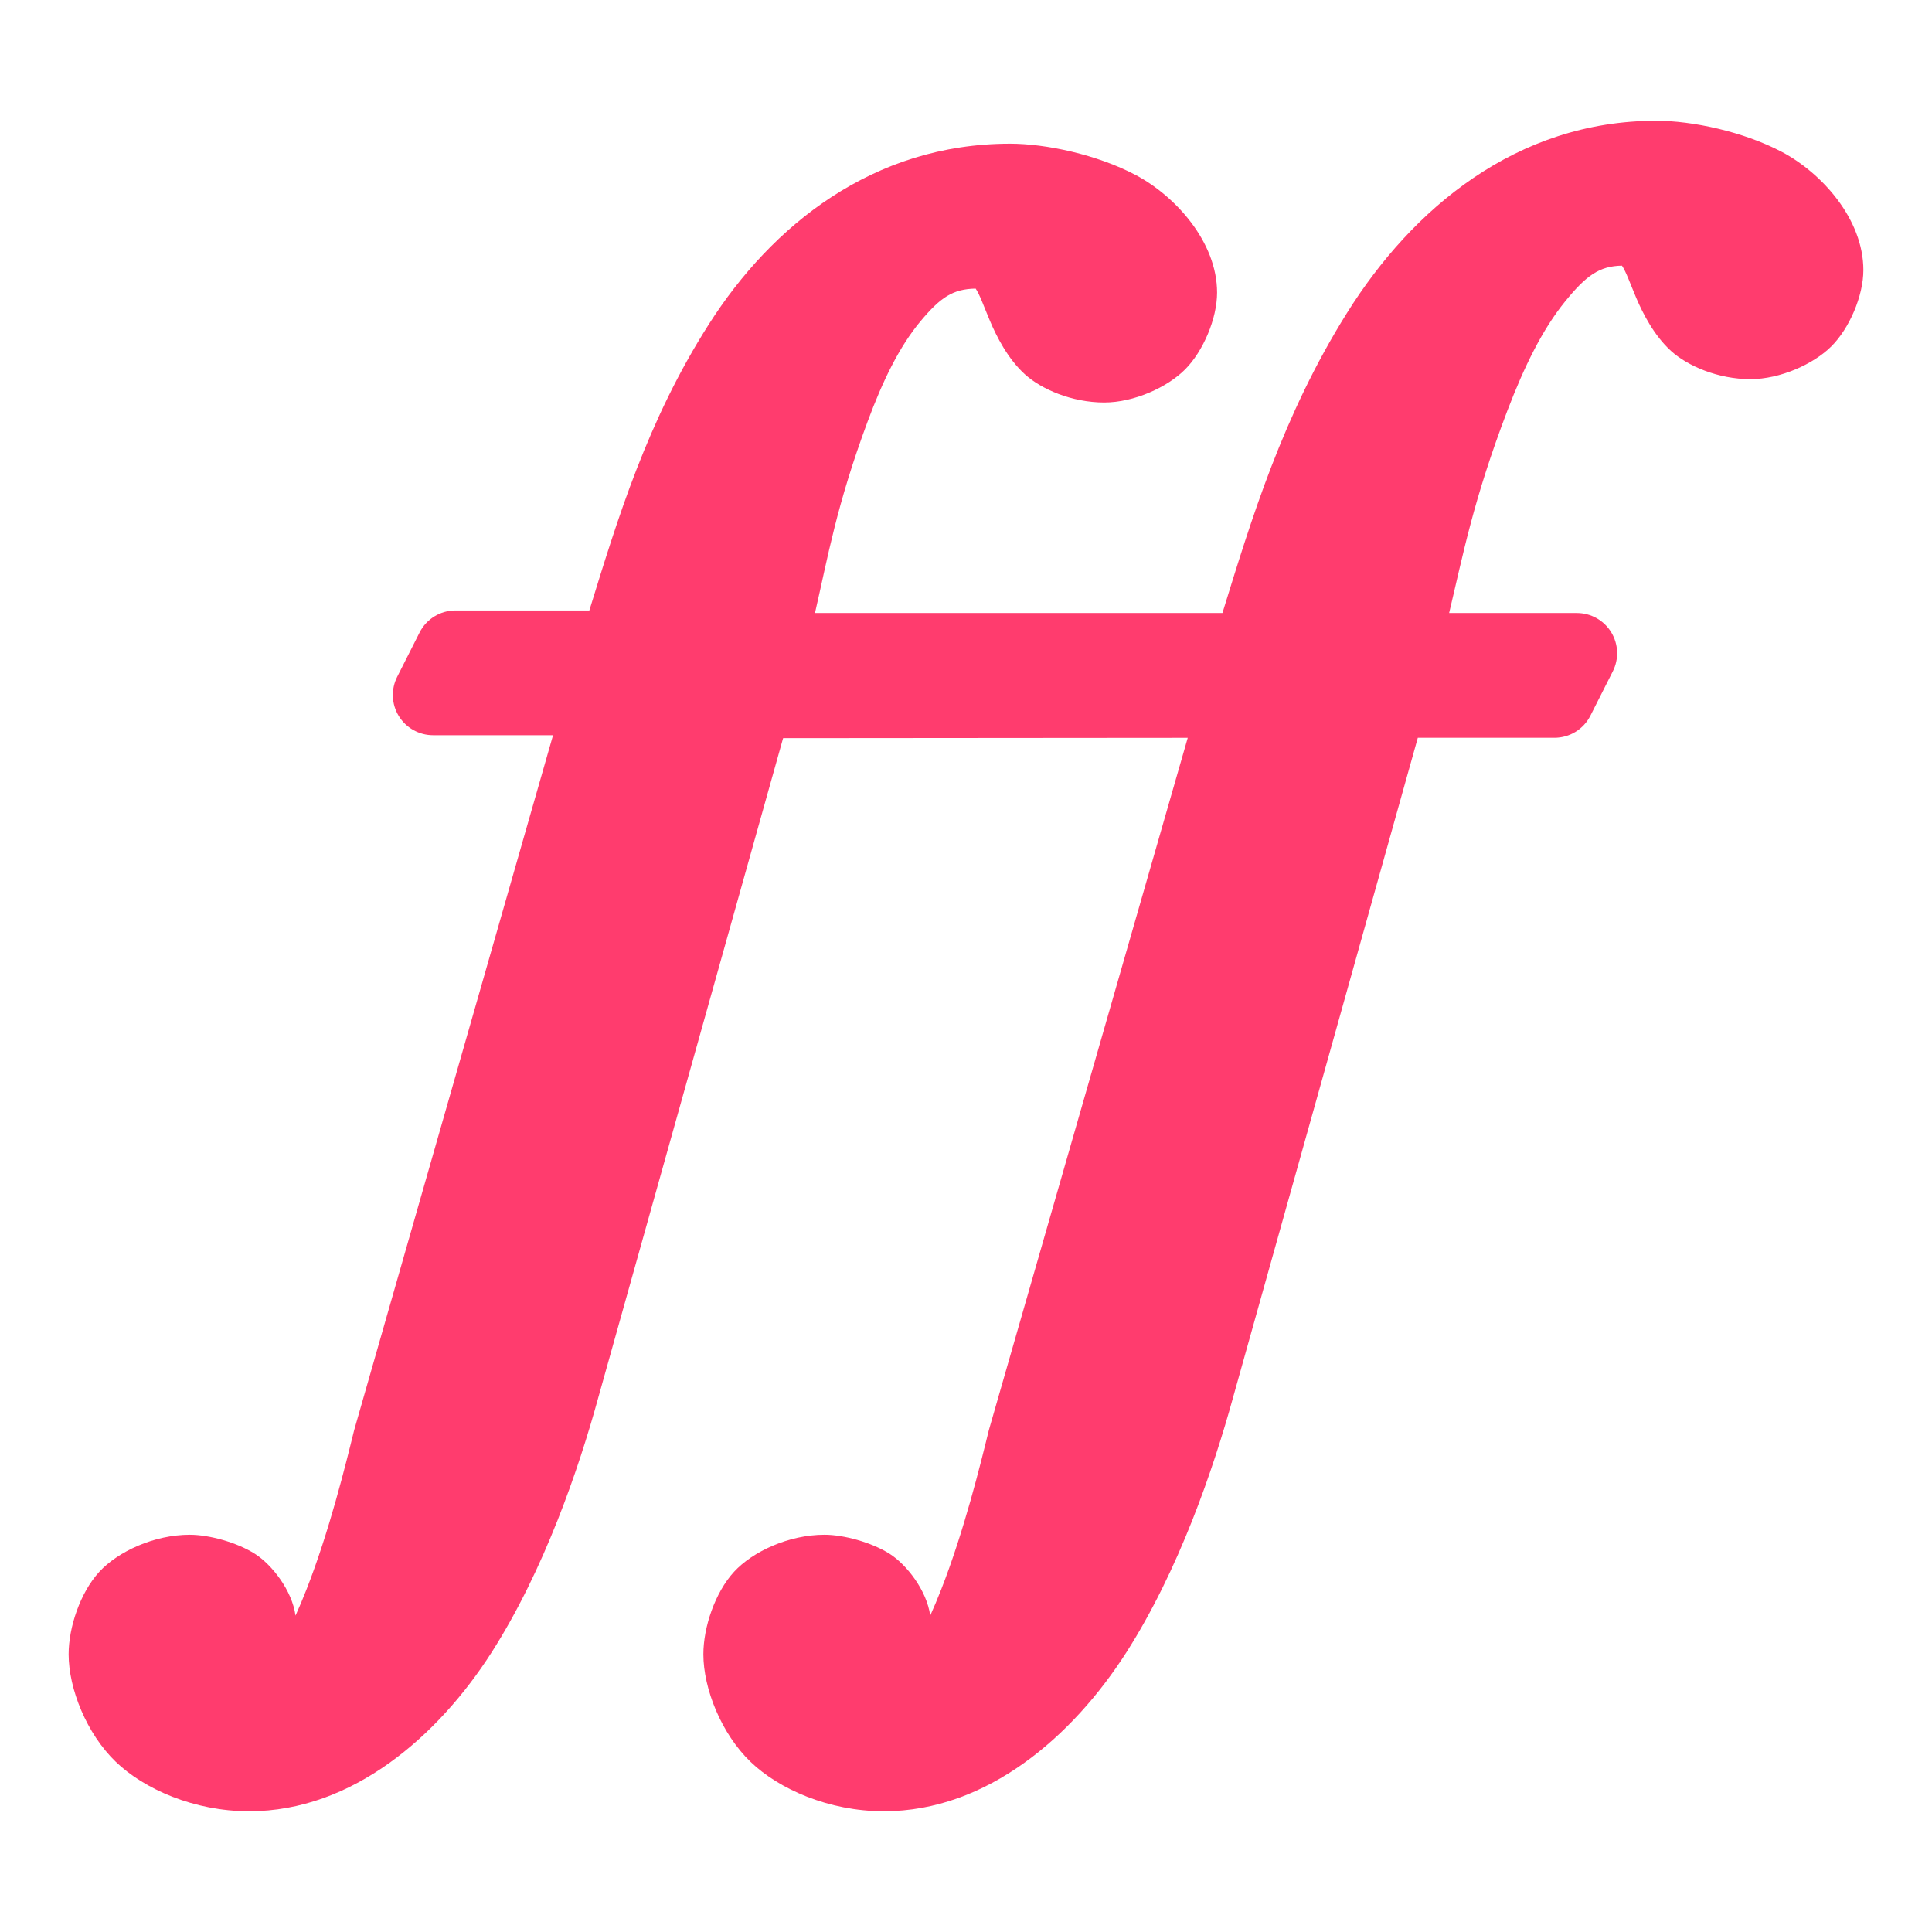 <svg viewBox="0 0 48 48" xmlns="http://www.w3.org/2000/svg"><path fill="rgb(255, 60, 110)" d="m17.617 8.047c1.558-2.44 4.065-4.477 7.479-4.477.882 0 2.161.269 3.125.781.979.519 2.017 1.658 2.017 2.919 0 .646-.345 1.456-.793 1.907-.441.444-1.269.823-2.011.823-.805 0-1.565-.33-1.974-.703-.424-.387-.703-.941-.865-1.325-.162-.385-.25-.645-.355-.802-.57.009-.879.223-1.371.812-.524.63-.934 1.468-1.317 2.501-.771 2.079-.98 3.341-1.304 4.747h10.123c.714-2.309 1.492-4.898 3.098-7.461 1.615-2.577 4.199-4.769 7.684-4.769.881 0 2.16.266 3.124.778.981.52 2.018 1.662 2.018 2.932 0 .643-.348 1.451-.798 1.898-.442.439-1.268.812-2.008.812-.804 0-1.563-.328-1.973-.701-.424-.385-.703-.938-.865-1.32-.162-.384-.249-.642-.354-.799-.564.01-.89.247-1.414.892-.559.688-1.011 1.607-1.434 2.714-.849 2.227-1.099 3.574-1.446 5.024h3.174c.347 0 .67.18.852.476s.197.665.04.975l-.556 1.1c-.17.337-.515.549-.892.549h-3.396l-4.592 16.397c-.481 1.749-1.338 4.276-2.653 6.332-1.322 2.066-3.45 3.941-6.02 3.941-1.372 0-2.611-.552-3.312-1.227-.728-.701-1.173-1.819-1.173-2.673 0-.673.289-1.532.76-2.047.462-.504 1.361-.923 2.249-.923.481 0 1.171.19 1.618.473.421.268.924.909 1.009 1.536.091-.201.181-.416.271-.645.565-1.438.98-3.121 1.185-3.96l4.942-17.203-10.053.008-4.593 16.388c-.48 1.749-1.338 4.276-2.653 6.332-1.322 2.066-3.45 3.941-6.019 3.941-1.373 0-2.611-.552-3.313-1.227-.728-.701-1.173-1.819-1.173-2.673 0-.673.289-1.533.76-2.047.463-.504 1.362-.923 2.25-.923.481 0 1.171.19 1.617.473.421.267.925.908 1.01 1.536.091-.201.181-.416.271-.645.565-1.438.979-3.12 1.185-3.959l4.942-17.269h-2.98c-.347 0-.67-.18-.852-.476s-.197-.665-.04-.975l.556-1.1c.17-.337.515-.549.892-.549h3.326c.7-2.267 1.441-4.718 2.975-7.119z"/></svg>